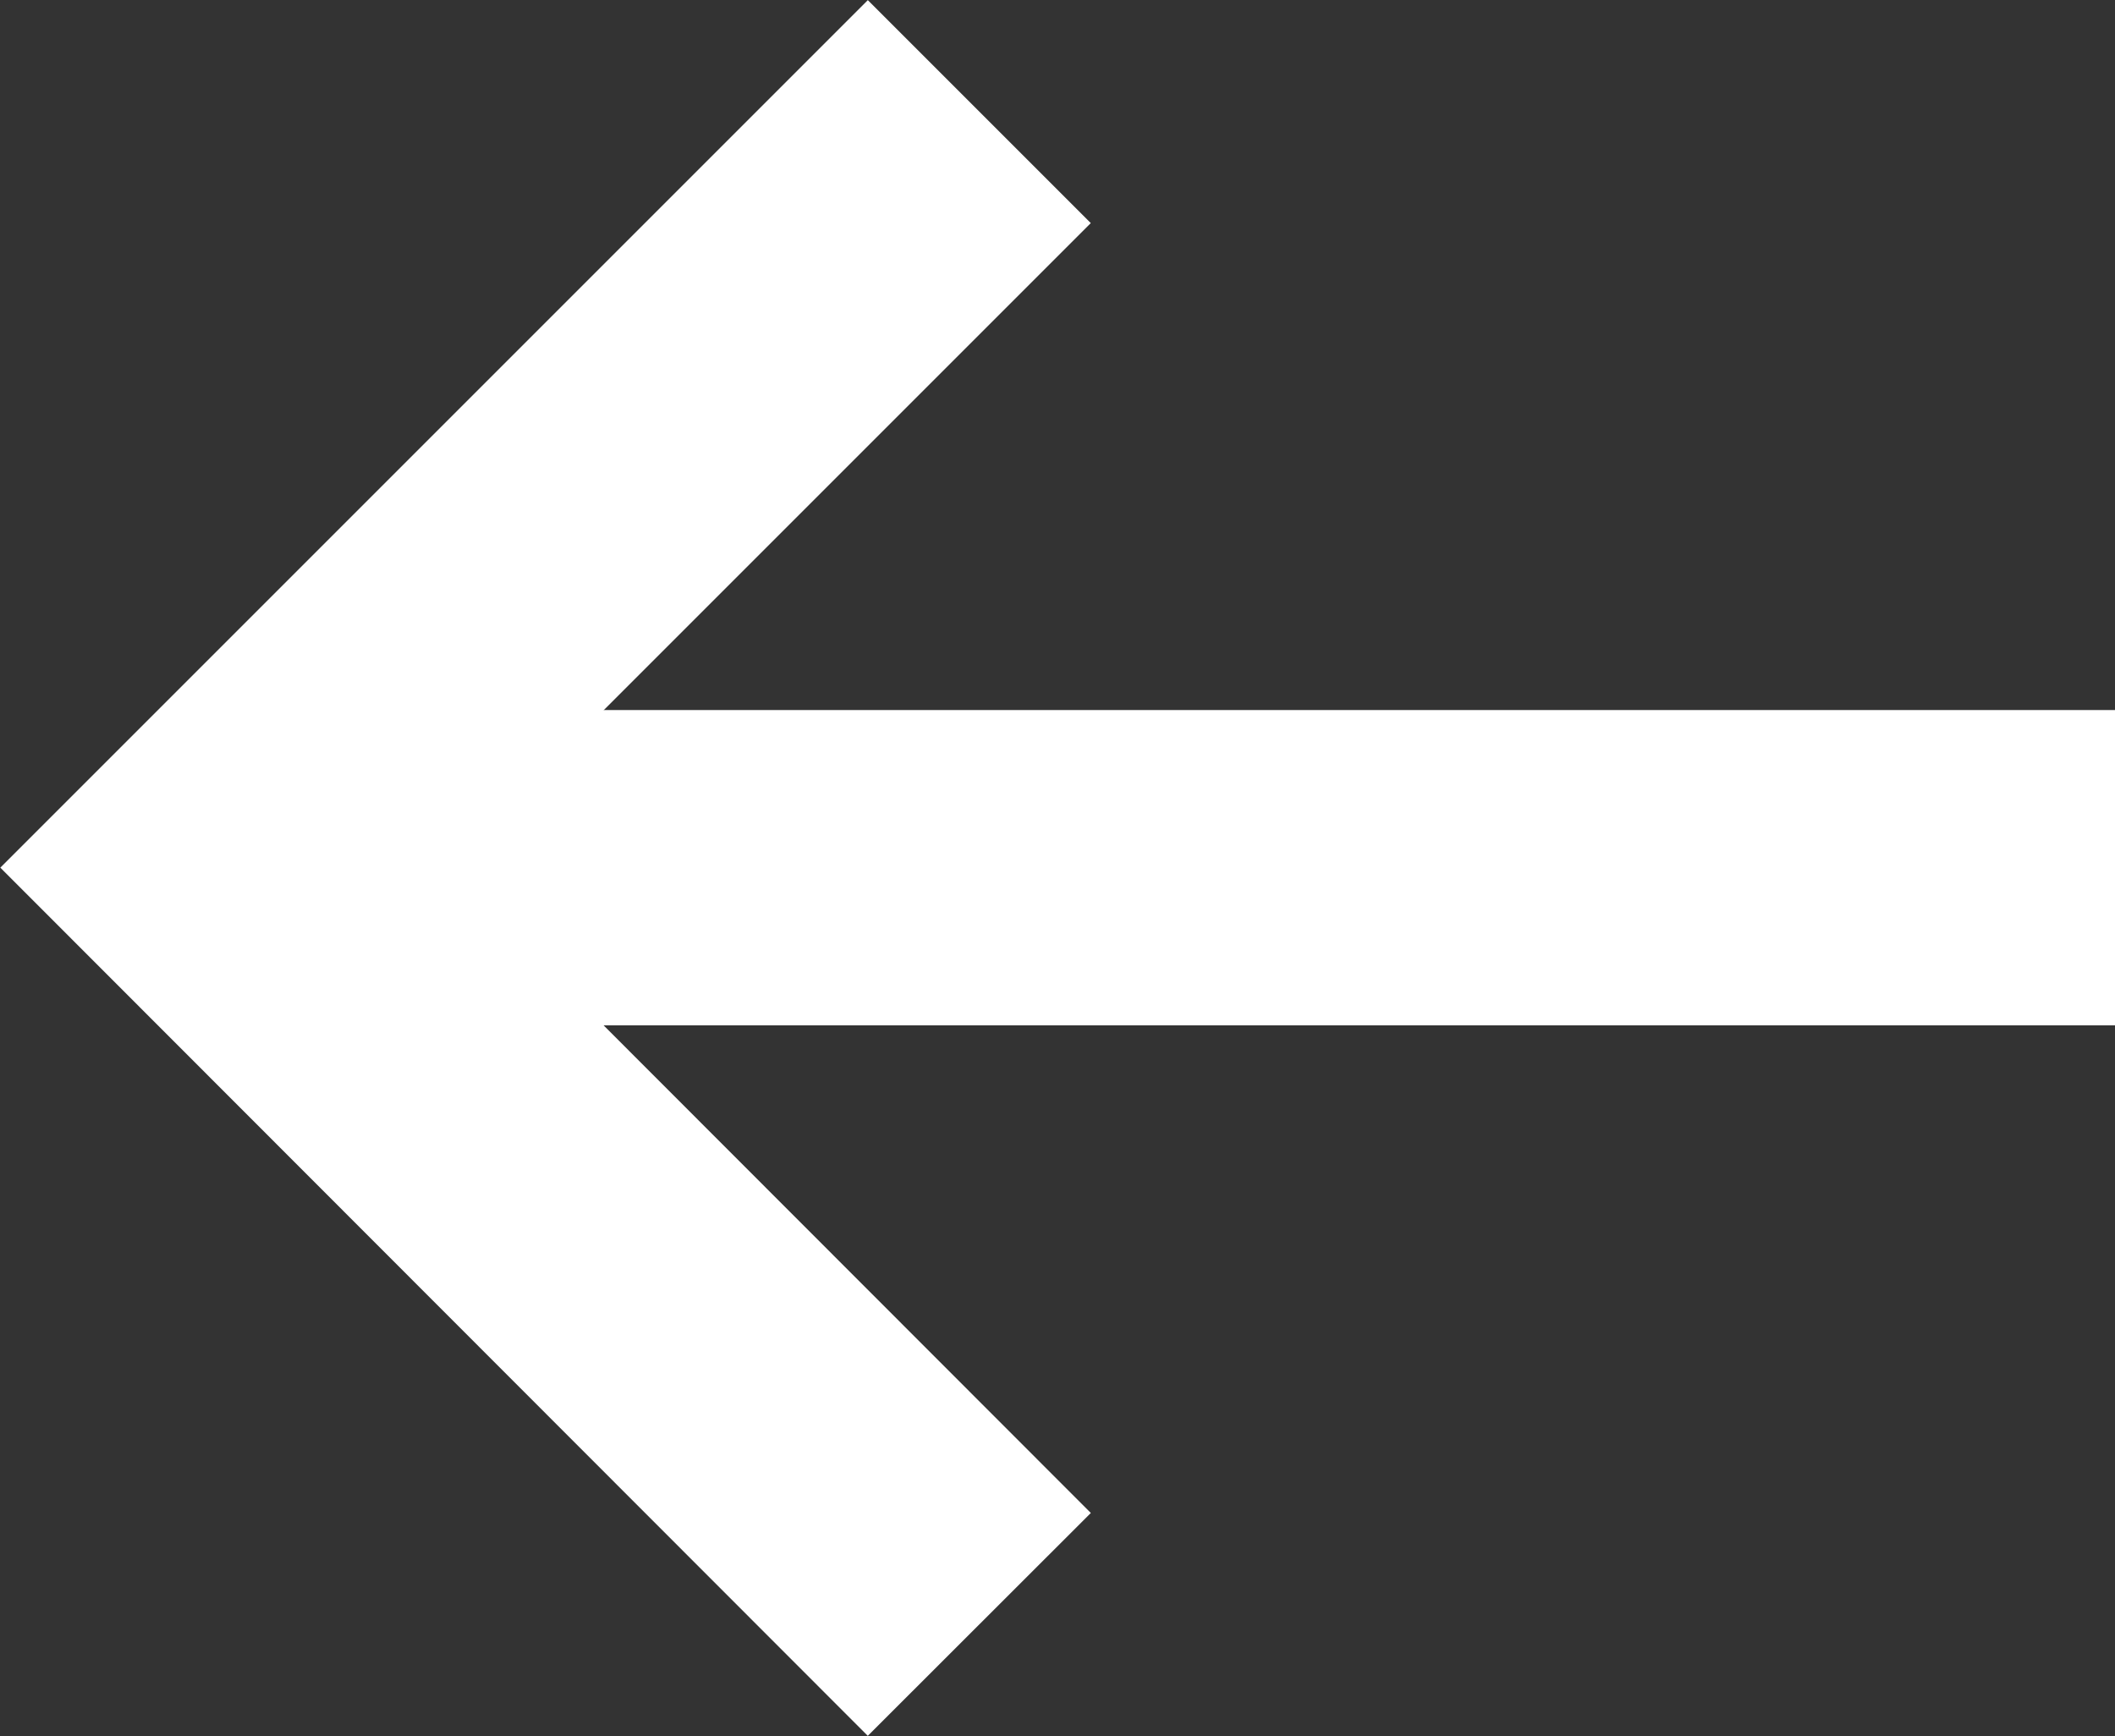 <svg xmlns="http://www.w3.org/2000/svg" viewBox="0 0 33.54 27.53"><rect x="0" y="0" width="33.54" height="27.53" fill="#333333" stroke="none"/><defs><style>.cls-1{fill:none;stroke:#fff;stroke-miterlimit:10;stroke-width:5px;}</style></defs><title>arrow</title><g id="Layer_2" data-name="Layer 2"><g id="Layer_1-2" data-name="Layer 1"><polyline class="cls-1" points="15.53 25.76 3.54 13.76 15.53 1.77"/><line class="cls-1" x1="3.54" y1="13.76" x2="33.54" y2="13.76"/></g></g></svg>
